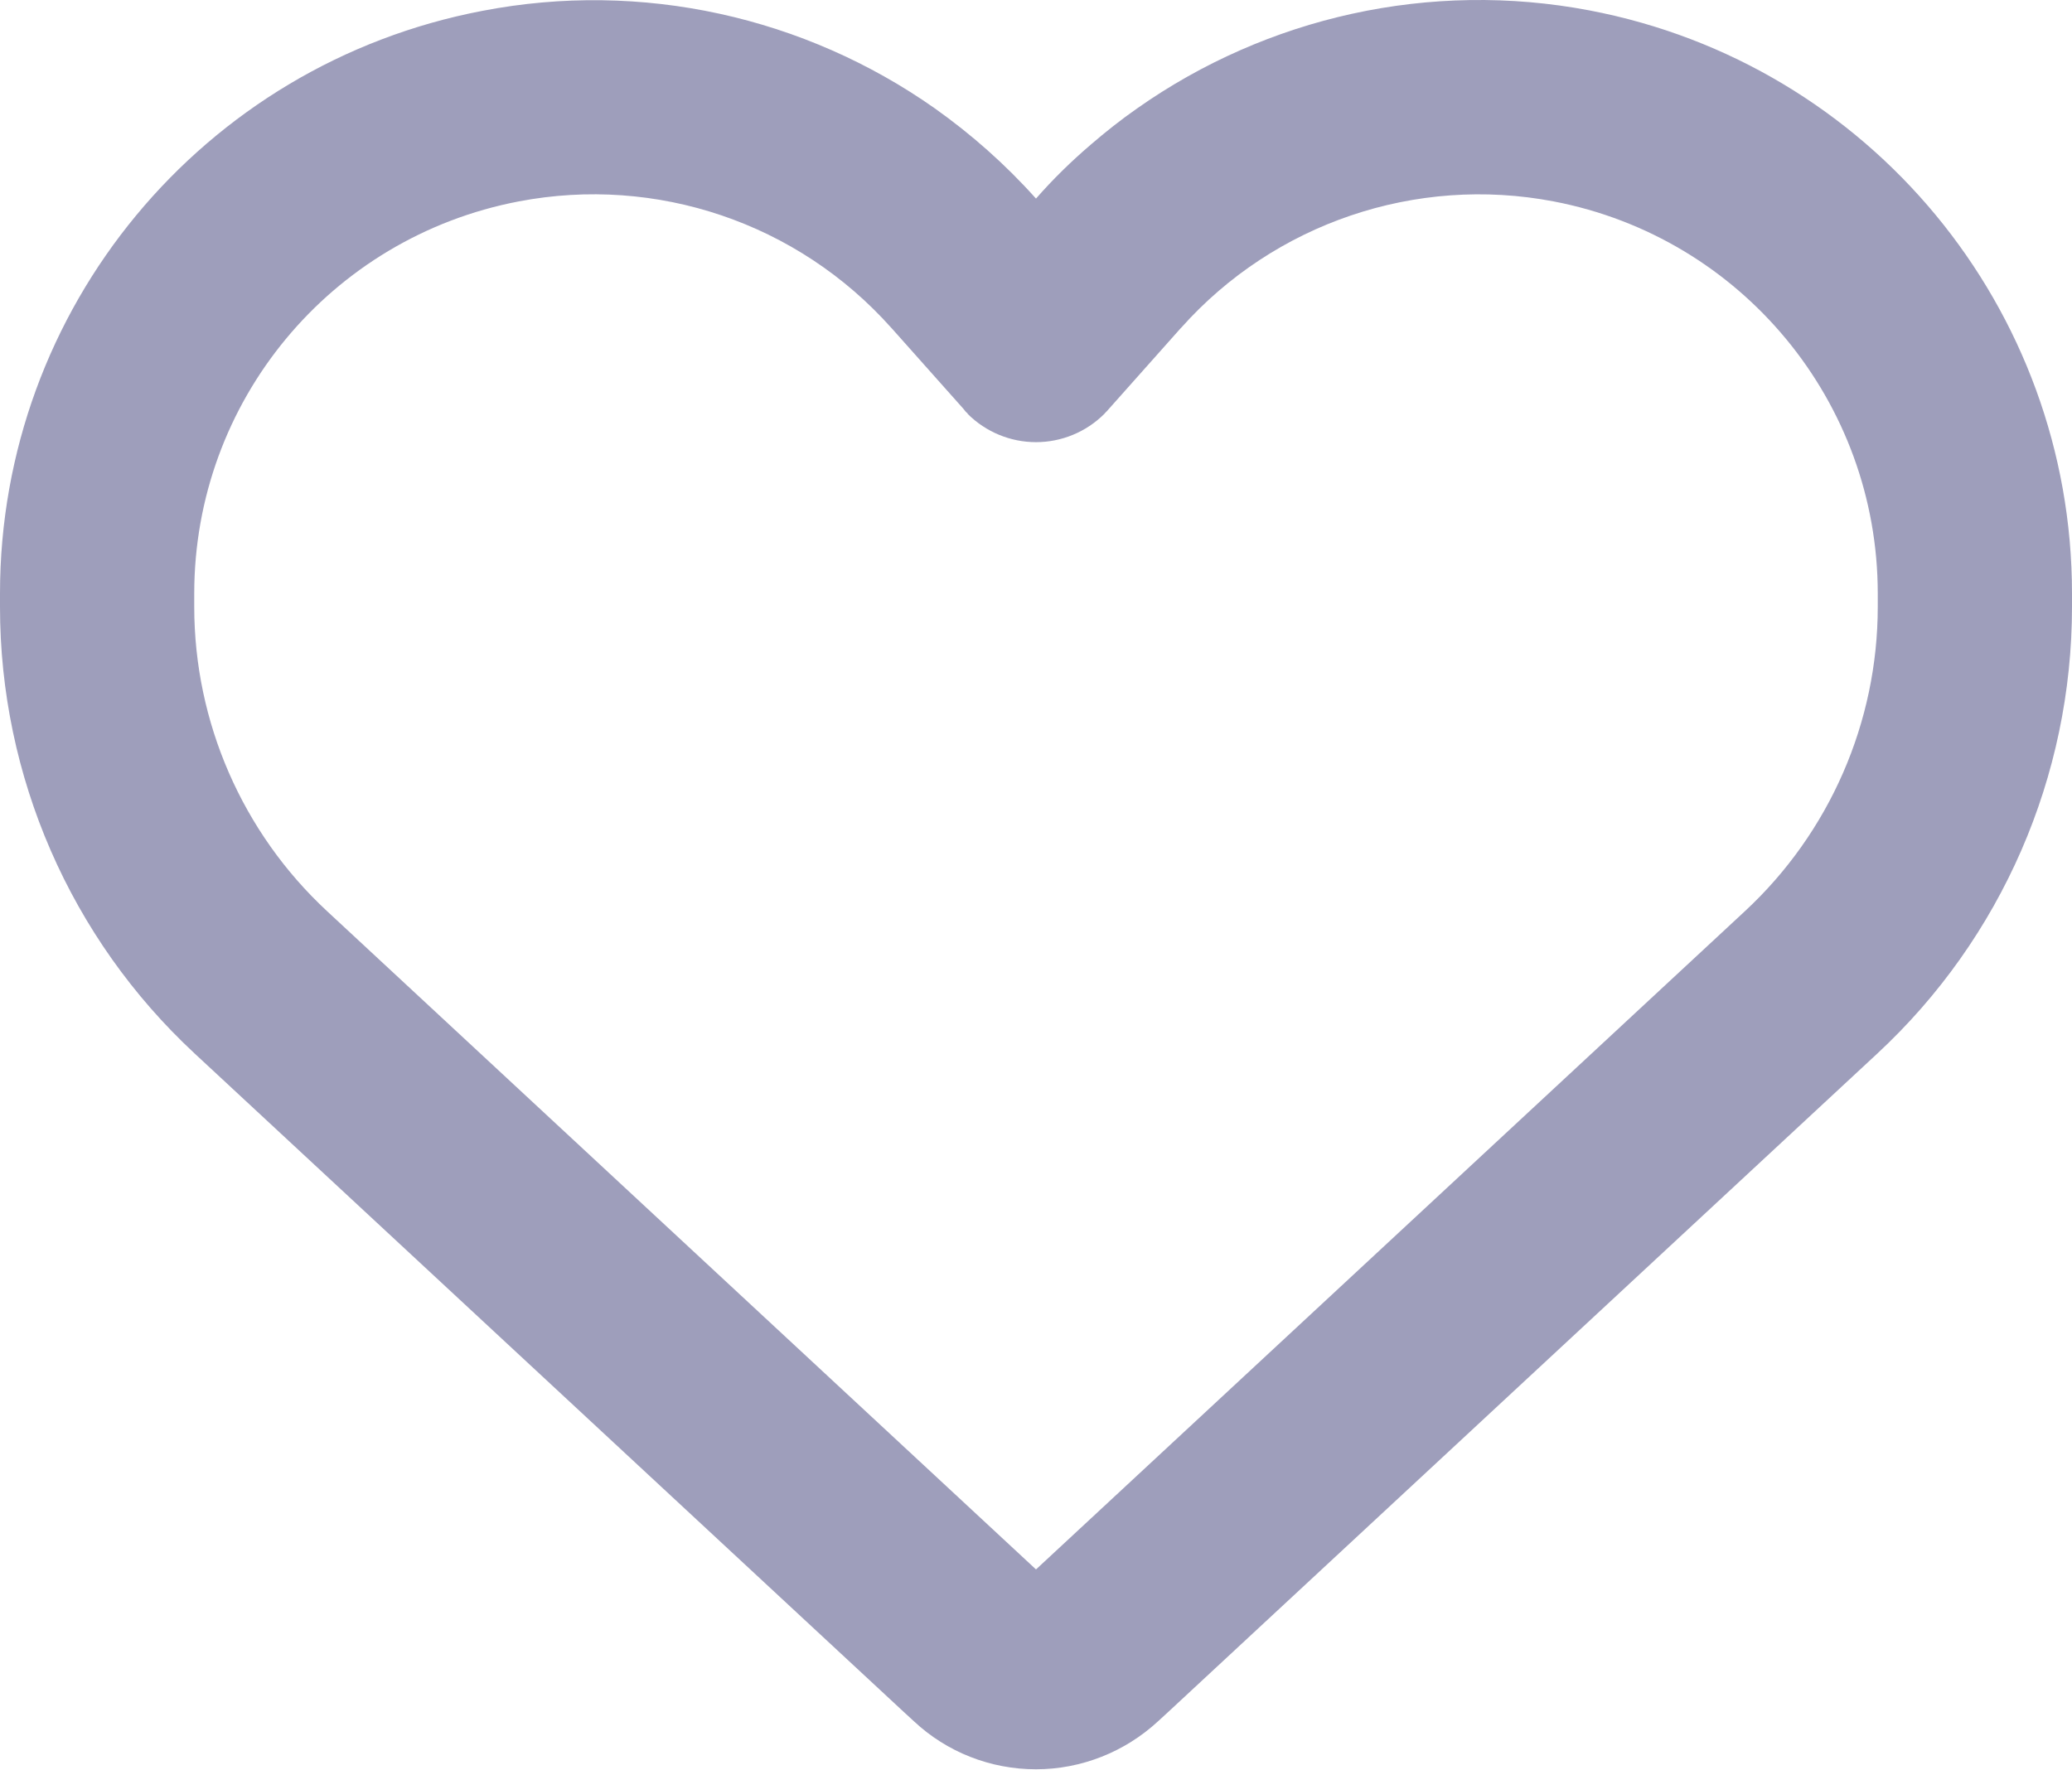 <svg width="55" height="47" viewBox="0 0 55 47" fill="none" xmlns="http://www.w3.org/2000/svg">
<path d="M24.256 45.695L23.987 45.448L5.167 27.97C1.869 24.909 0 20.612 0 16.111V15.757C0 8.194 5.371 1.706 12.805 0.288C17.037 -0.529 21.366 0.449 24.814 2.877C25.781 3.564 26.684 4.359 27.5 5.272C27.951 4.756 28.435 4.284 28.95 3.843C29.348 3.5 29.756 3.177 30.186 2.877C33.634 0.449 37.963 -0.529 42.195 0.277C49.629 1.695 55 8.194 55 15.757V16.111C55 20.612 53.131 24.909 49.833 27.97L31.013 45.448L30.744 45.695C29.863 46.511 28.703 46.973 27.5 46.973C26.297 46.973 25.137 46.522 24.256 45.695ZM25.685 10.976C25.642 10.944 25.609 10.901 25.577 10.858L23.665 8.71L23.654 8.699C21.173 5.917 17.424 4.649 13.771 5.347C8.766 6.303 5.156 10.665 5.156 15.757V16.111C5.156 19.172 6.435 22.105 8.68 24.189L27.5 41.667L46.32 24.189C48.565 22.105 49.844 19.172 49.844 16.111V15.757C49.844 10.675 46.234 6.303 41.239 5.347C37.587 4.649 33.827 5.927 31.356 8.699C31.356 8.699 31.356 8.699 31.346 8.71C31.335 8.72 31.346 8.71 31.335 8.72L29.423 10.869C29.391 10.912 29.348 10.944 29.315 10.987C28.832 11.47 28.177 11.739 27.5 11.739C26.823 11.739 26.168 11.47 25.685 10.987V10.976Z" fill="#9E9EBB"/>
</svg>
